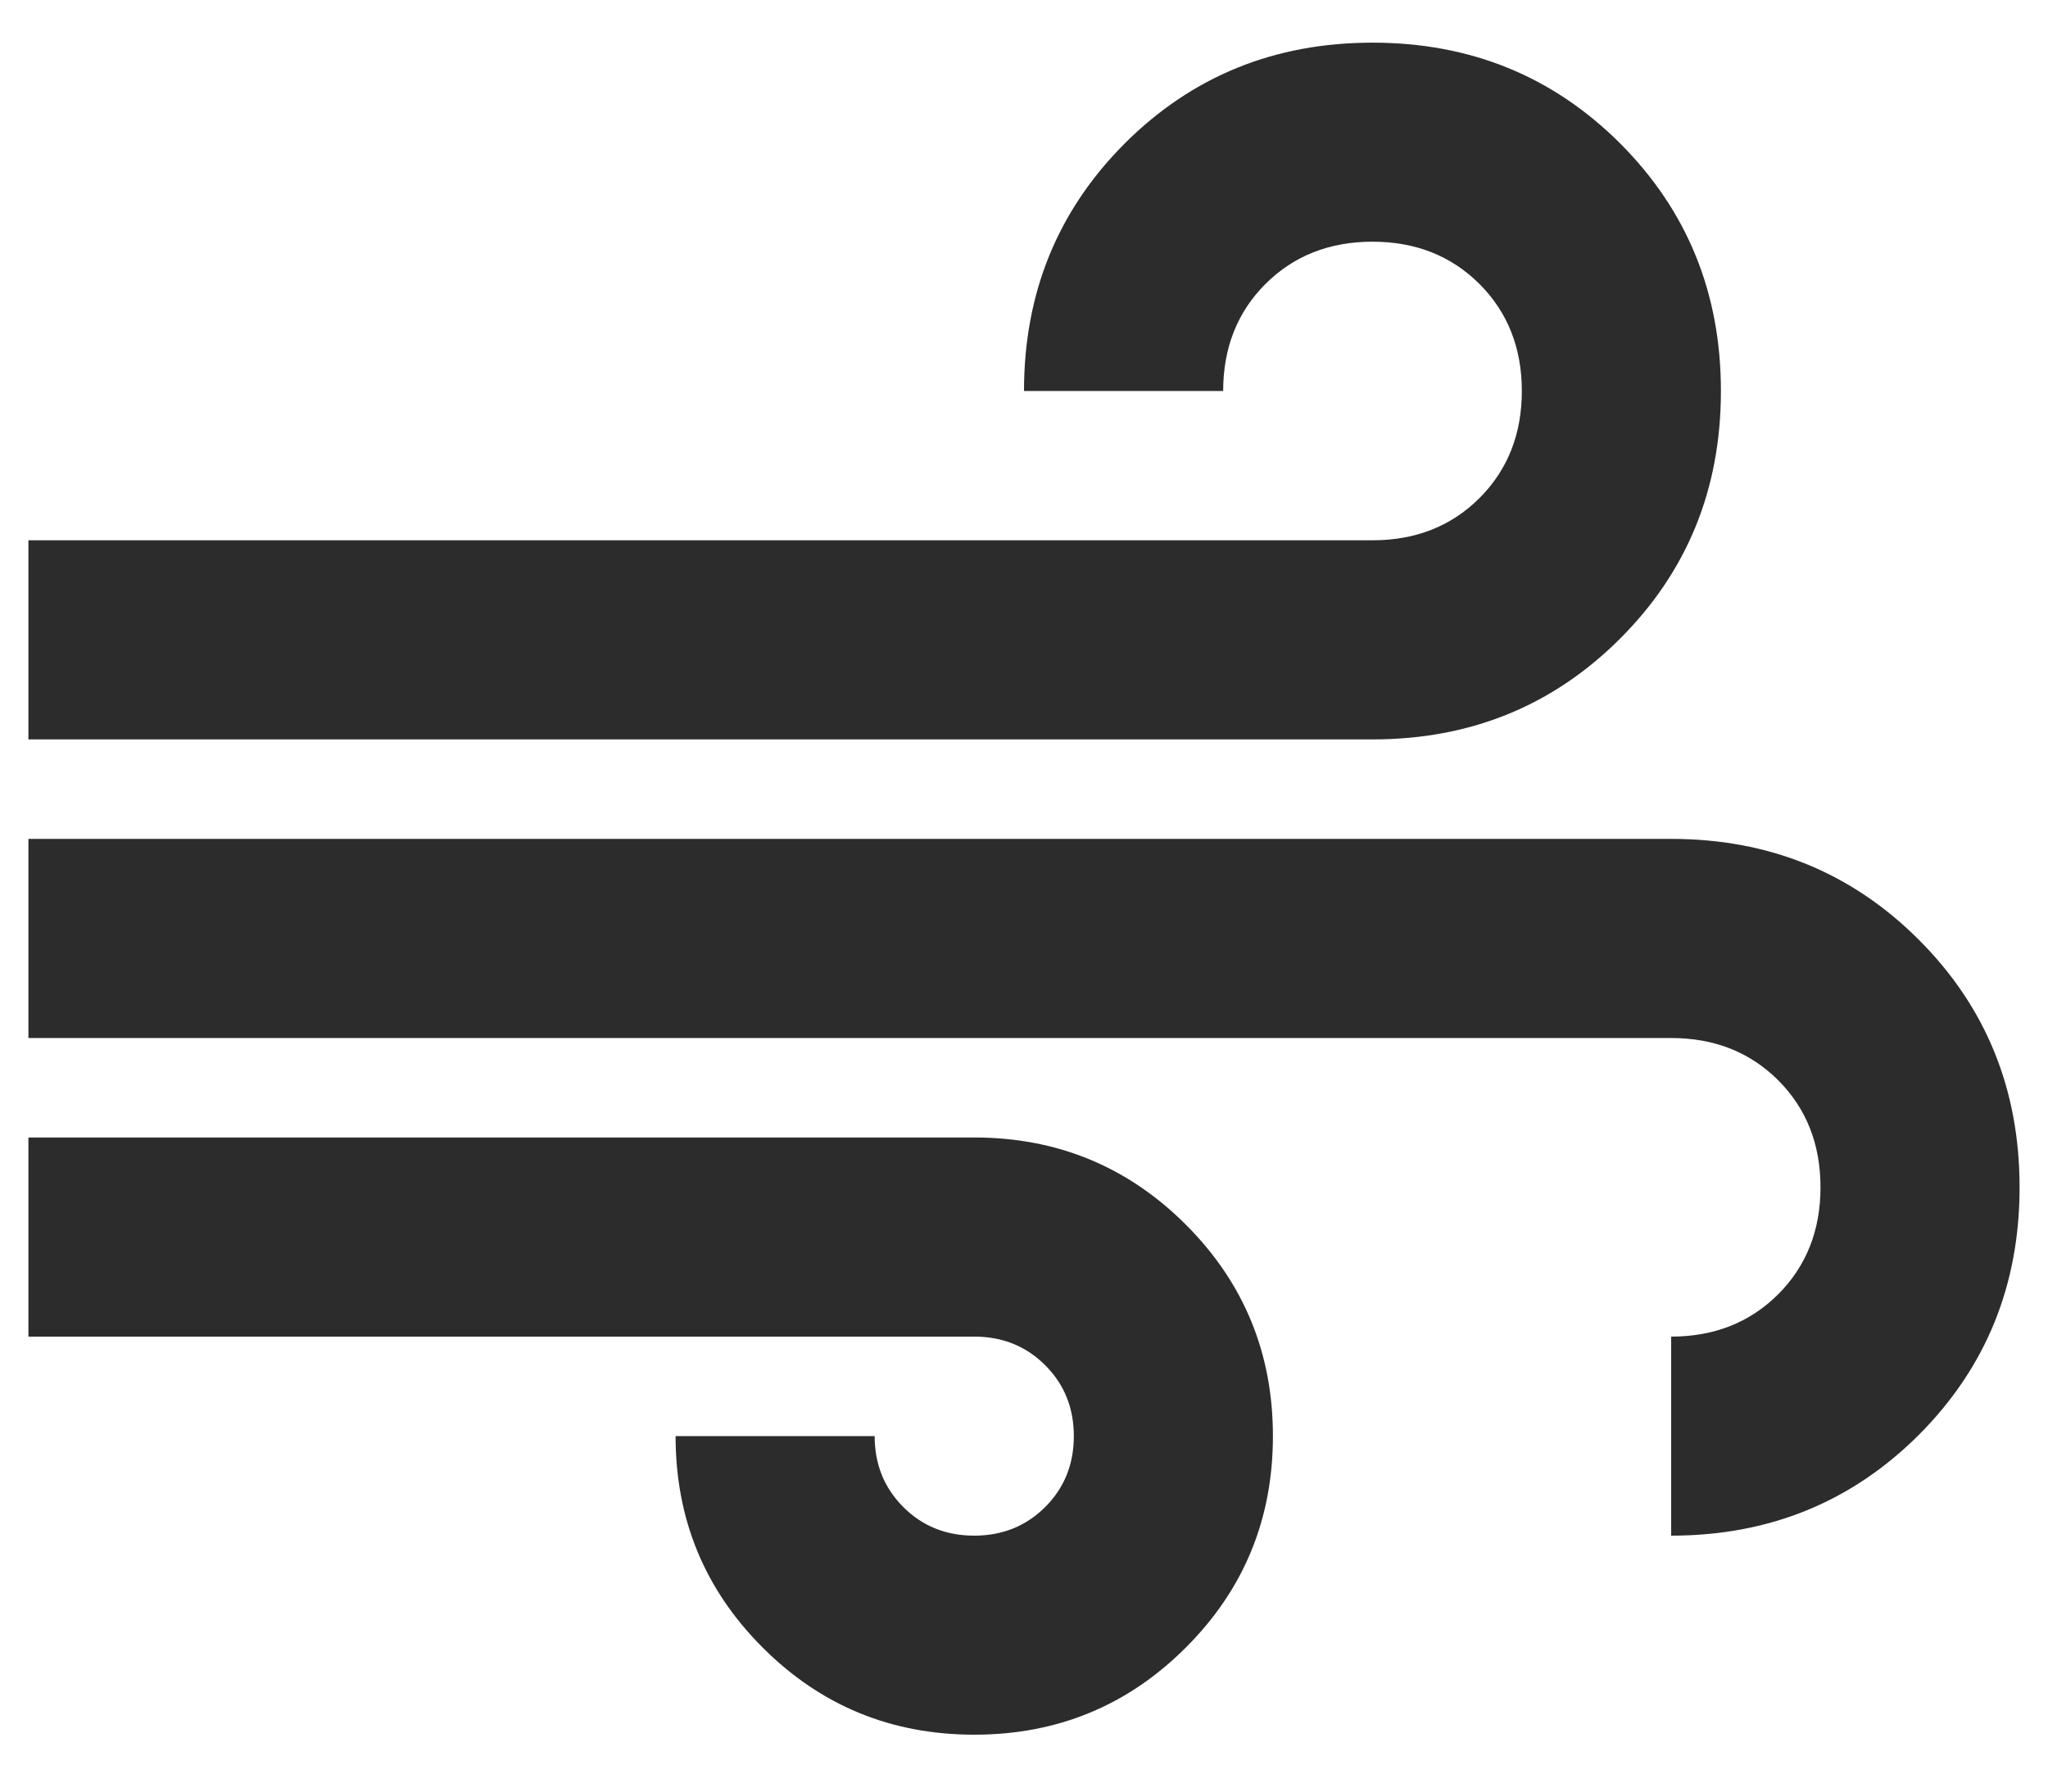 <svg width="24" height="21" viewBox="0 0 24 21" fill="none" xmlns="http://www.w3.org/2000/svg">
<path d="M11.417 20.333C10.445 20.333 9.618 19.993 8.938 19.312C8.257 18.632 7.917 17.806 7.917 16.833H10.25C10.25 17.164 10.362 17.441 10.586 17.665C10.809 17.888 11.086 18 11.417 18C11.747 18 12.024 17.888 12.248 17.665C12.472 17.441 12.584 17.164 12.584 16.833C12.584 16.503 12.472 16.226 12.248 16.002C12.024 15.778 11.747 15.667 11.417 15.667H0.333V13.333H11.417C12.389 13.333 13.215 13.674 13.896 14.354C14.577 15.035 14.917 15.861 14.917 16.833C14.917 17.806 14.577 18.632 13.896 19.312C13.215 19.993 12.389 20.333 11.417 20.333ZM0.333 8.667V6.333H16.084C16.589 6.333 17.007 6.168 17.338 5.838C17.668 5.507 17.834 5.089 17.834 4.583C17.834 4.078 17.668 3.66 17.338 3.329C17.007 2.999 16.589 2.833 16.084 2.833C15.578 2.833 15.16 2.999 14.829 3.329C14.499 3.66 14.334 4.078 14.334 4.583H12C12 3.436 12.394 2.469 13.181 1.681C13.969 0.894 14.936 0.5 16.084 0.5C17.231 0.5 18.198 0.894 18.986 1.681C19.773 2.469 20.167 3.436 20.167 4.583C20.167 5.731 19.773 6.698 18.986 7.485C18.198 8.273 17.231 8.667 16.084 8.667H0.333ZM19.584 18V15.667C20.089 15.667 20.507 15.501 20.838 15.171C21.168 14.84 21.334 14.422 21.334 13.917C21.334 13.411 21.168 12.993 20.838 12.662C20.507 12.332 20.089 12.167 19.584 12.167H0.333V9.833H19.584C20.731 9.833 21.698 10.227 22.486 11.015C23.273 11.802 23.667 12.769 23.667 13.917C23.667 15.064 23.273 16.031 22.486 16.819C21.698 17.606 20.731 18 19.584 18Z" fill="#2C2C2C"/>
</svg>
